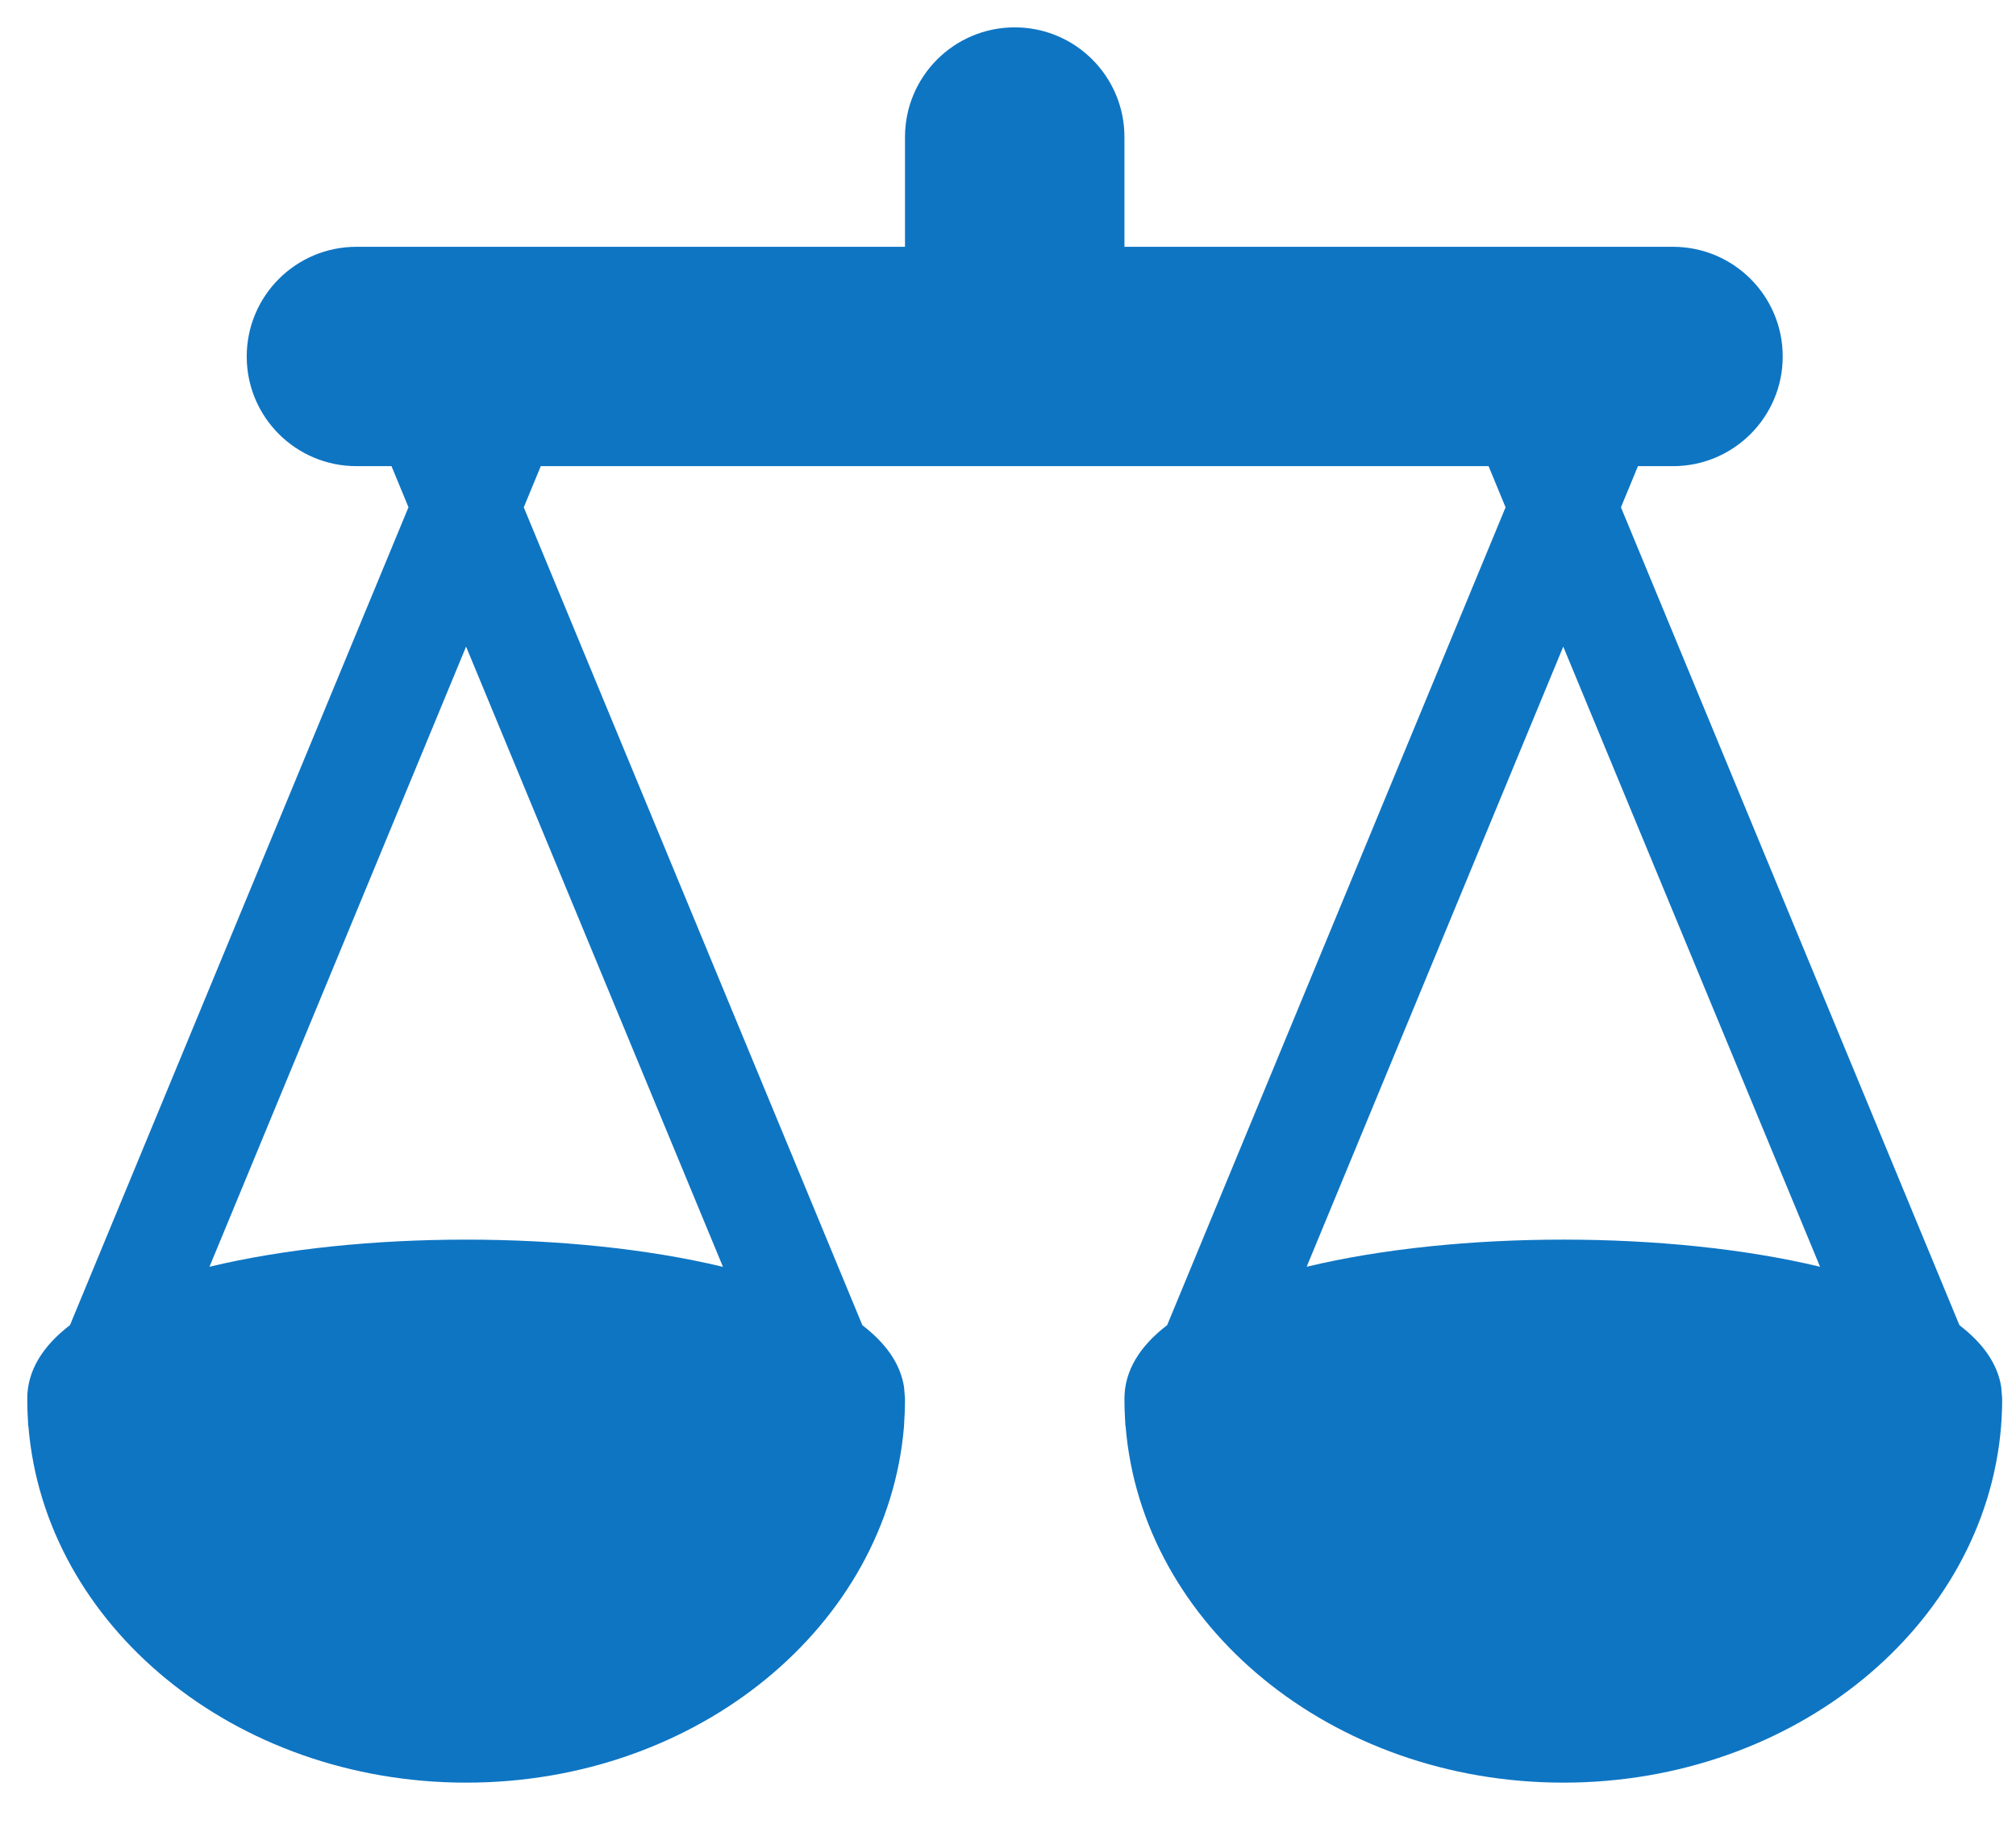 <svg xmlns="http://www.w3.org/2000/svg" width="21" height="19" viewBox="0 0 21 19">
    <path fill="#0E75C3" fill-rule="evenodd" d="M10.57.285c.631 0 1.143.511 1.143 1.143v1.143h5.714c.631 0 1.143.511 1.143 1.143 0 .63-.512 1.142-1.143 1.142h-.365l-.177.429 3.526 8.52c.242.185.397.4.435.643l.01.122c0 .095-.004.189-.011.282v.003c-.168 2.077-2.146 3.715-4.56 3.715-2.415 0-4.392-1.638-4.56-3.713l-.002-.002c-.006-.097-.01-.19-.01-.285 0-.294.163-.55.445-.766l3.525-8.519-.177-.429H5.633l-.177.429 3.527 8.52c.242.185.396.4.434.643l.01.122c0 .094-.004.188-.01.28v.005c-.17 2.077-2.146 3.715-4.56 3.715-2.415 0-4.393-1.638-4.561-3.713l-.002-.002c-.006-.097-.01-.19-.01-.285 0-.294.163-.55.445-.766l3.526-8.52-.177-.428h-.365c-.631 0-1.143-.511-1.143-1.142 0-.632.512-1.143 1.143-1.143h5.714V1.428c0-.632.512-1.143 1.143-1.143zm5.714 6.451l-2.673 6.46c1.567-.377 3.78-.377 5.348 0l-2.675-6.46zm-11.429 0l-2.673 6.46c1.567-.377 3.781-.377 5.349.001L4.855 6.736z"/>
</svg>
